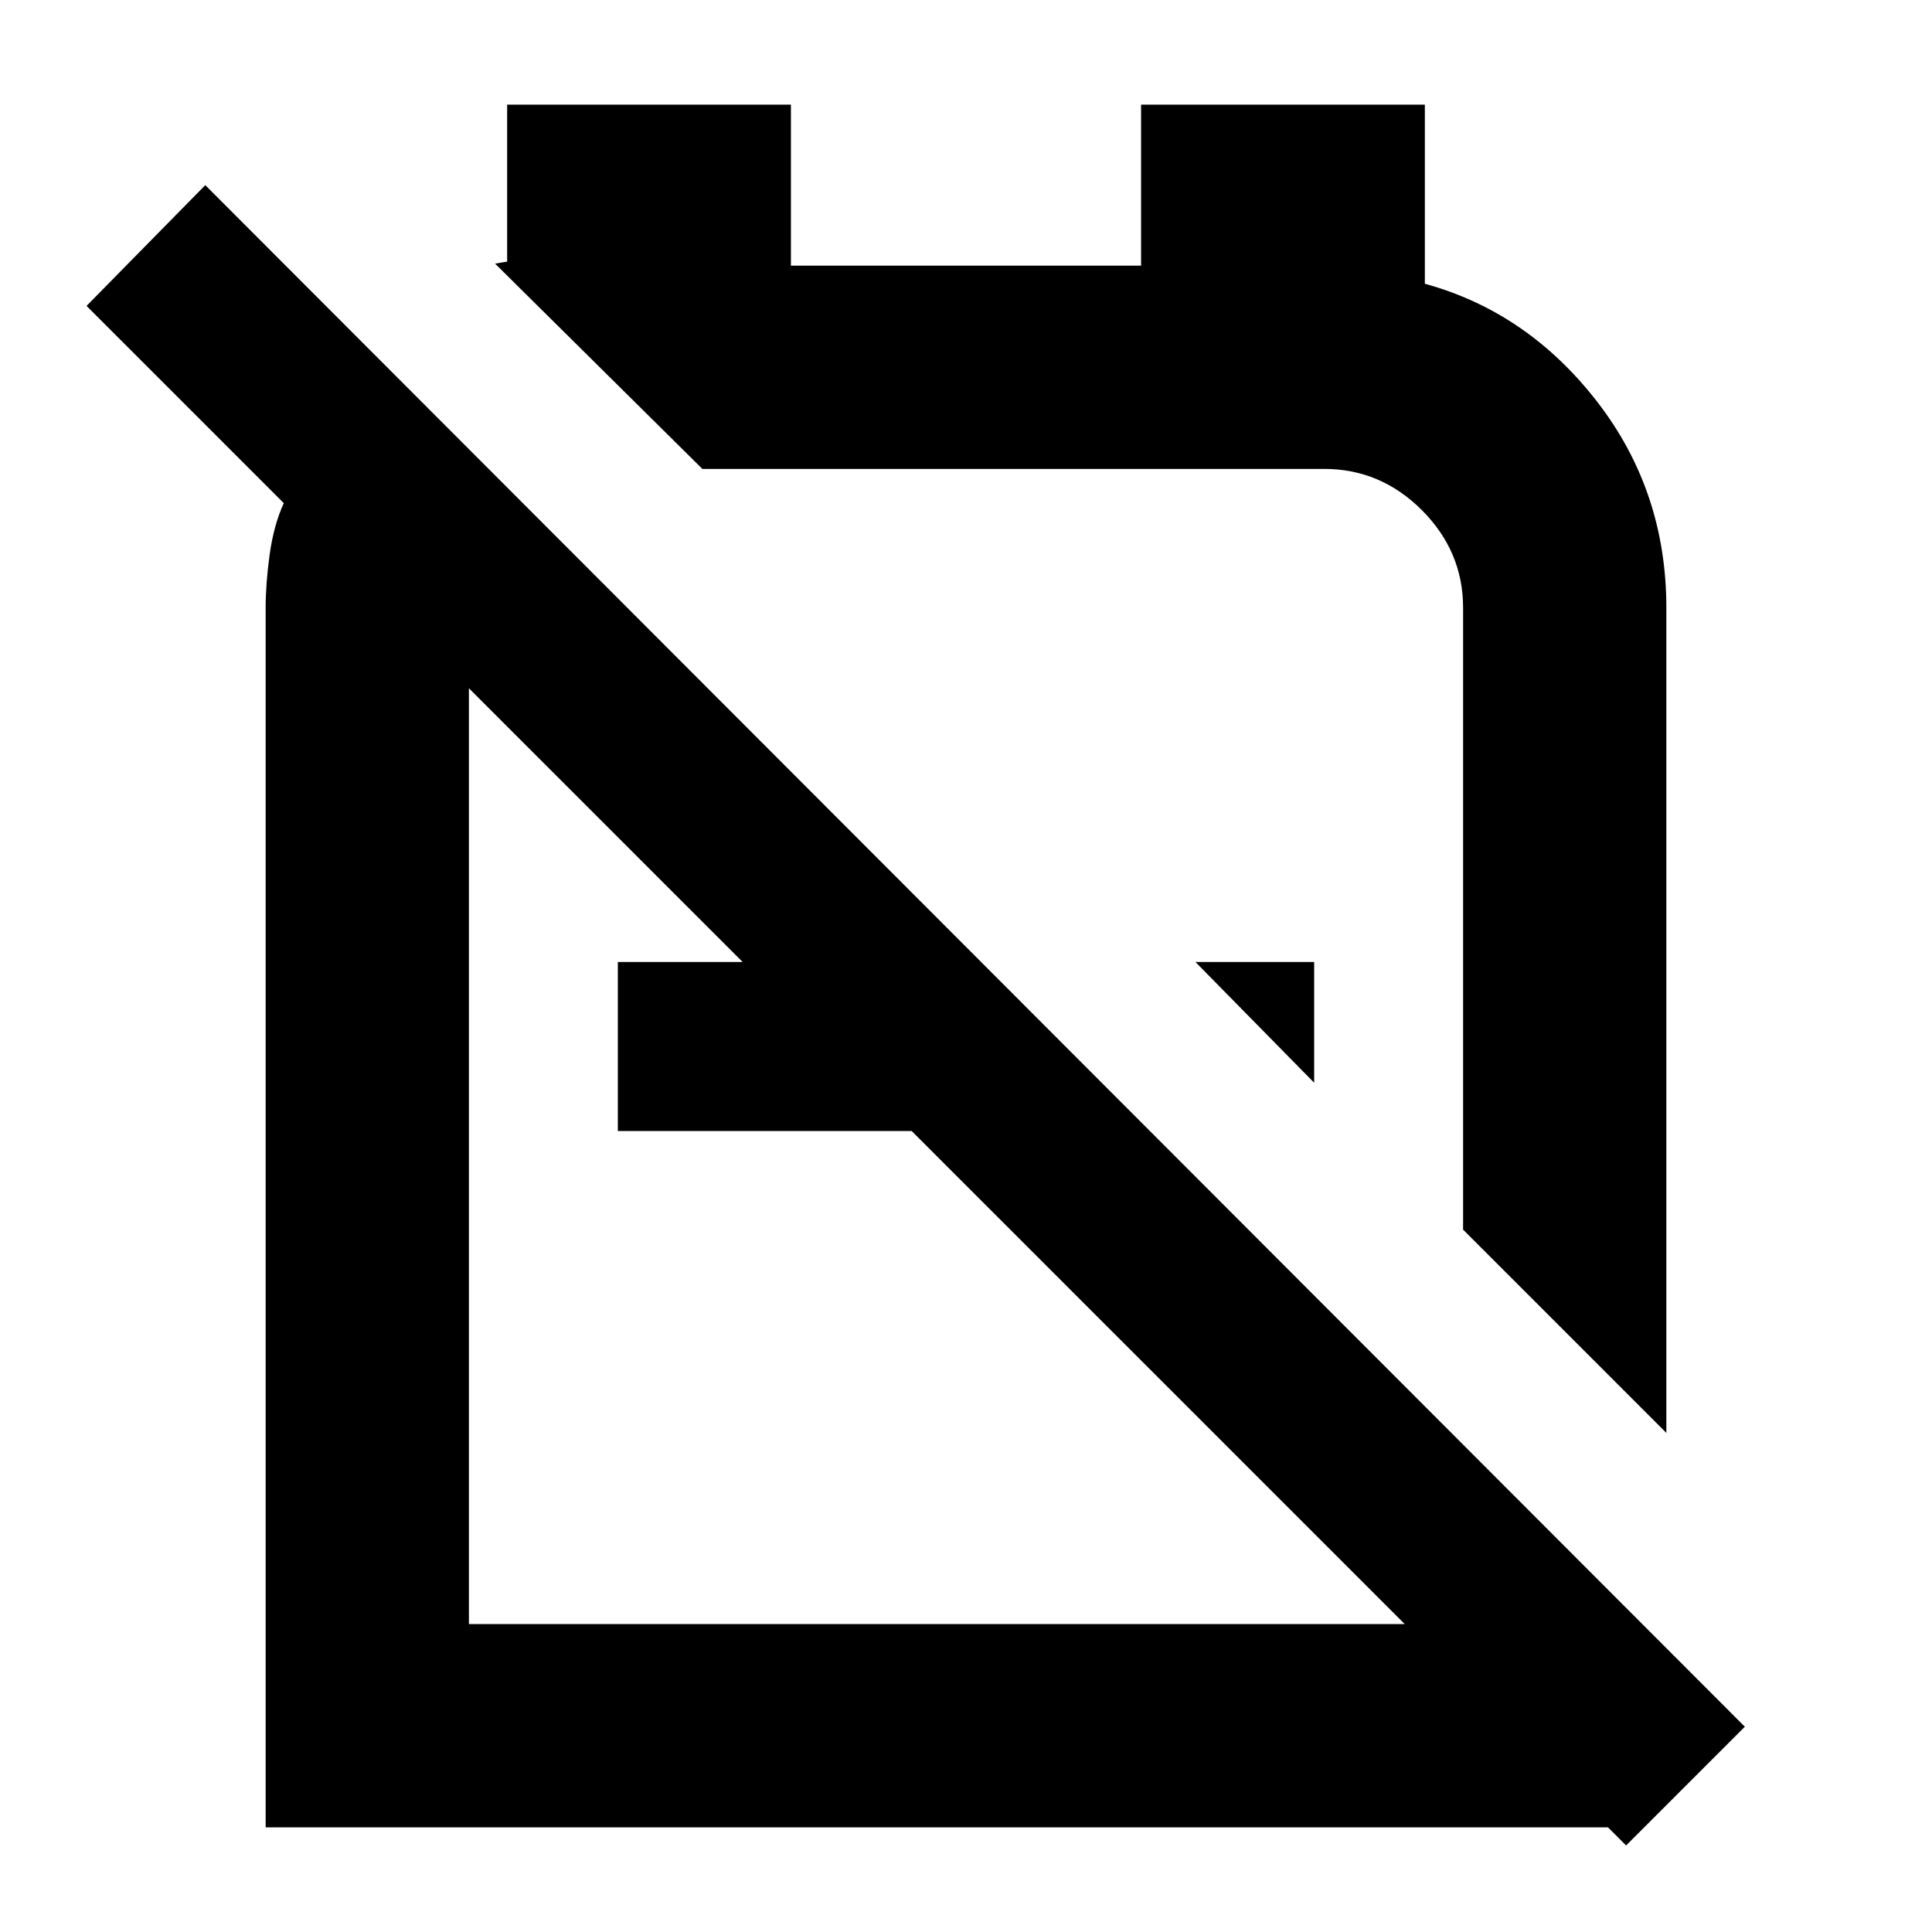 <svg xmlns="http://www.w3.org/2000/svg" height="24" width="24"><path d="M20.7 17.8 18.175 15.275V7.55Q18.175 6.85 17.663 6.337Q17.15 5.825 16.45 5.825H8.725Q8.725 5.825 8.725 5.825Q8.725 5.825 8.725 5.825L6.15 3.275Q6.15 3.275 6.225 3.262Q6.3 3.25 6.3 3.25V1.3H9.825V3.3H14.175V1.3H17.7V3.525Q18.975 3.875 19.838 4.987Q20.7 6.1 20.7 7.55ZM16.325 13.45 14.85 11.95H16.325ZM20.2 22.925 19.975 22.7H3.3V7.55Q3.3 7.25 3.35 6.887Q3.4 6.525 3.525 6.25L1.075 3.8L2.55 2.3L21.675 21.45ZM5.825 20.175H17.45L11.325 14.05H7.675V11.95H9.225L5.825 8.55Q5.825 8.55 5.825 8.55Q5.825 8.55 5.825 8.55ZM13.6 10.7Q13.6 10.7 13.6 10.7Q13.6 10.7 13.6 10.7Q13.6 10.7 13.6 10.7Q13.6 10.7 13.6 10.7ZM11.6 14.325Q11.6 14.325 11.6 14.325Q11.6 14.325 11.6 14.325Z"/></svg>